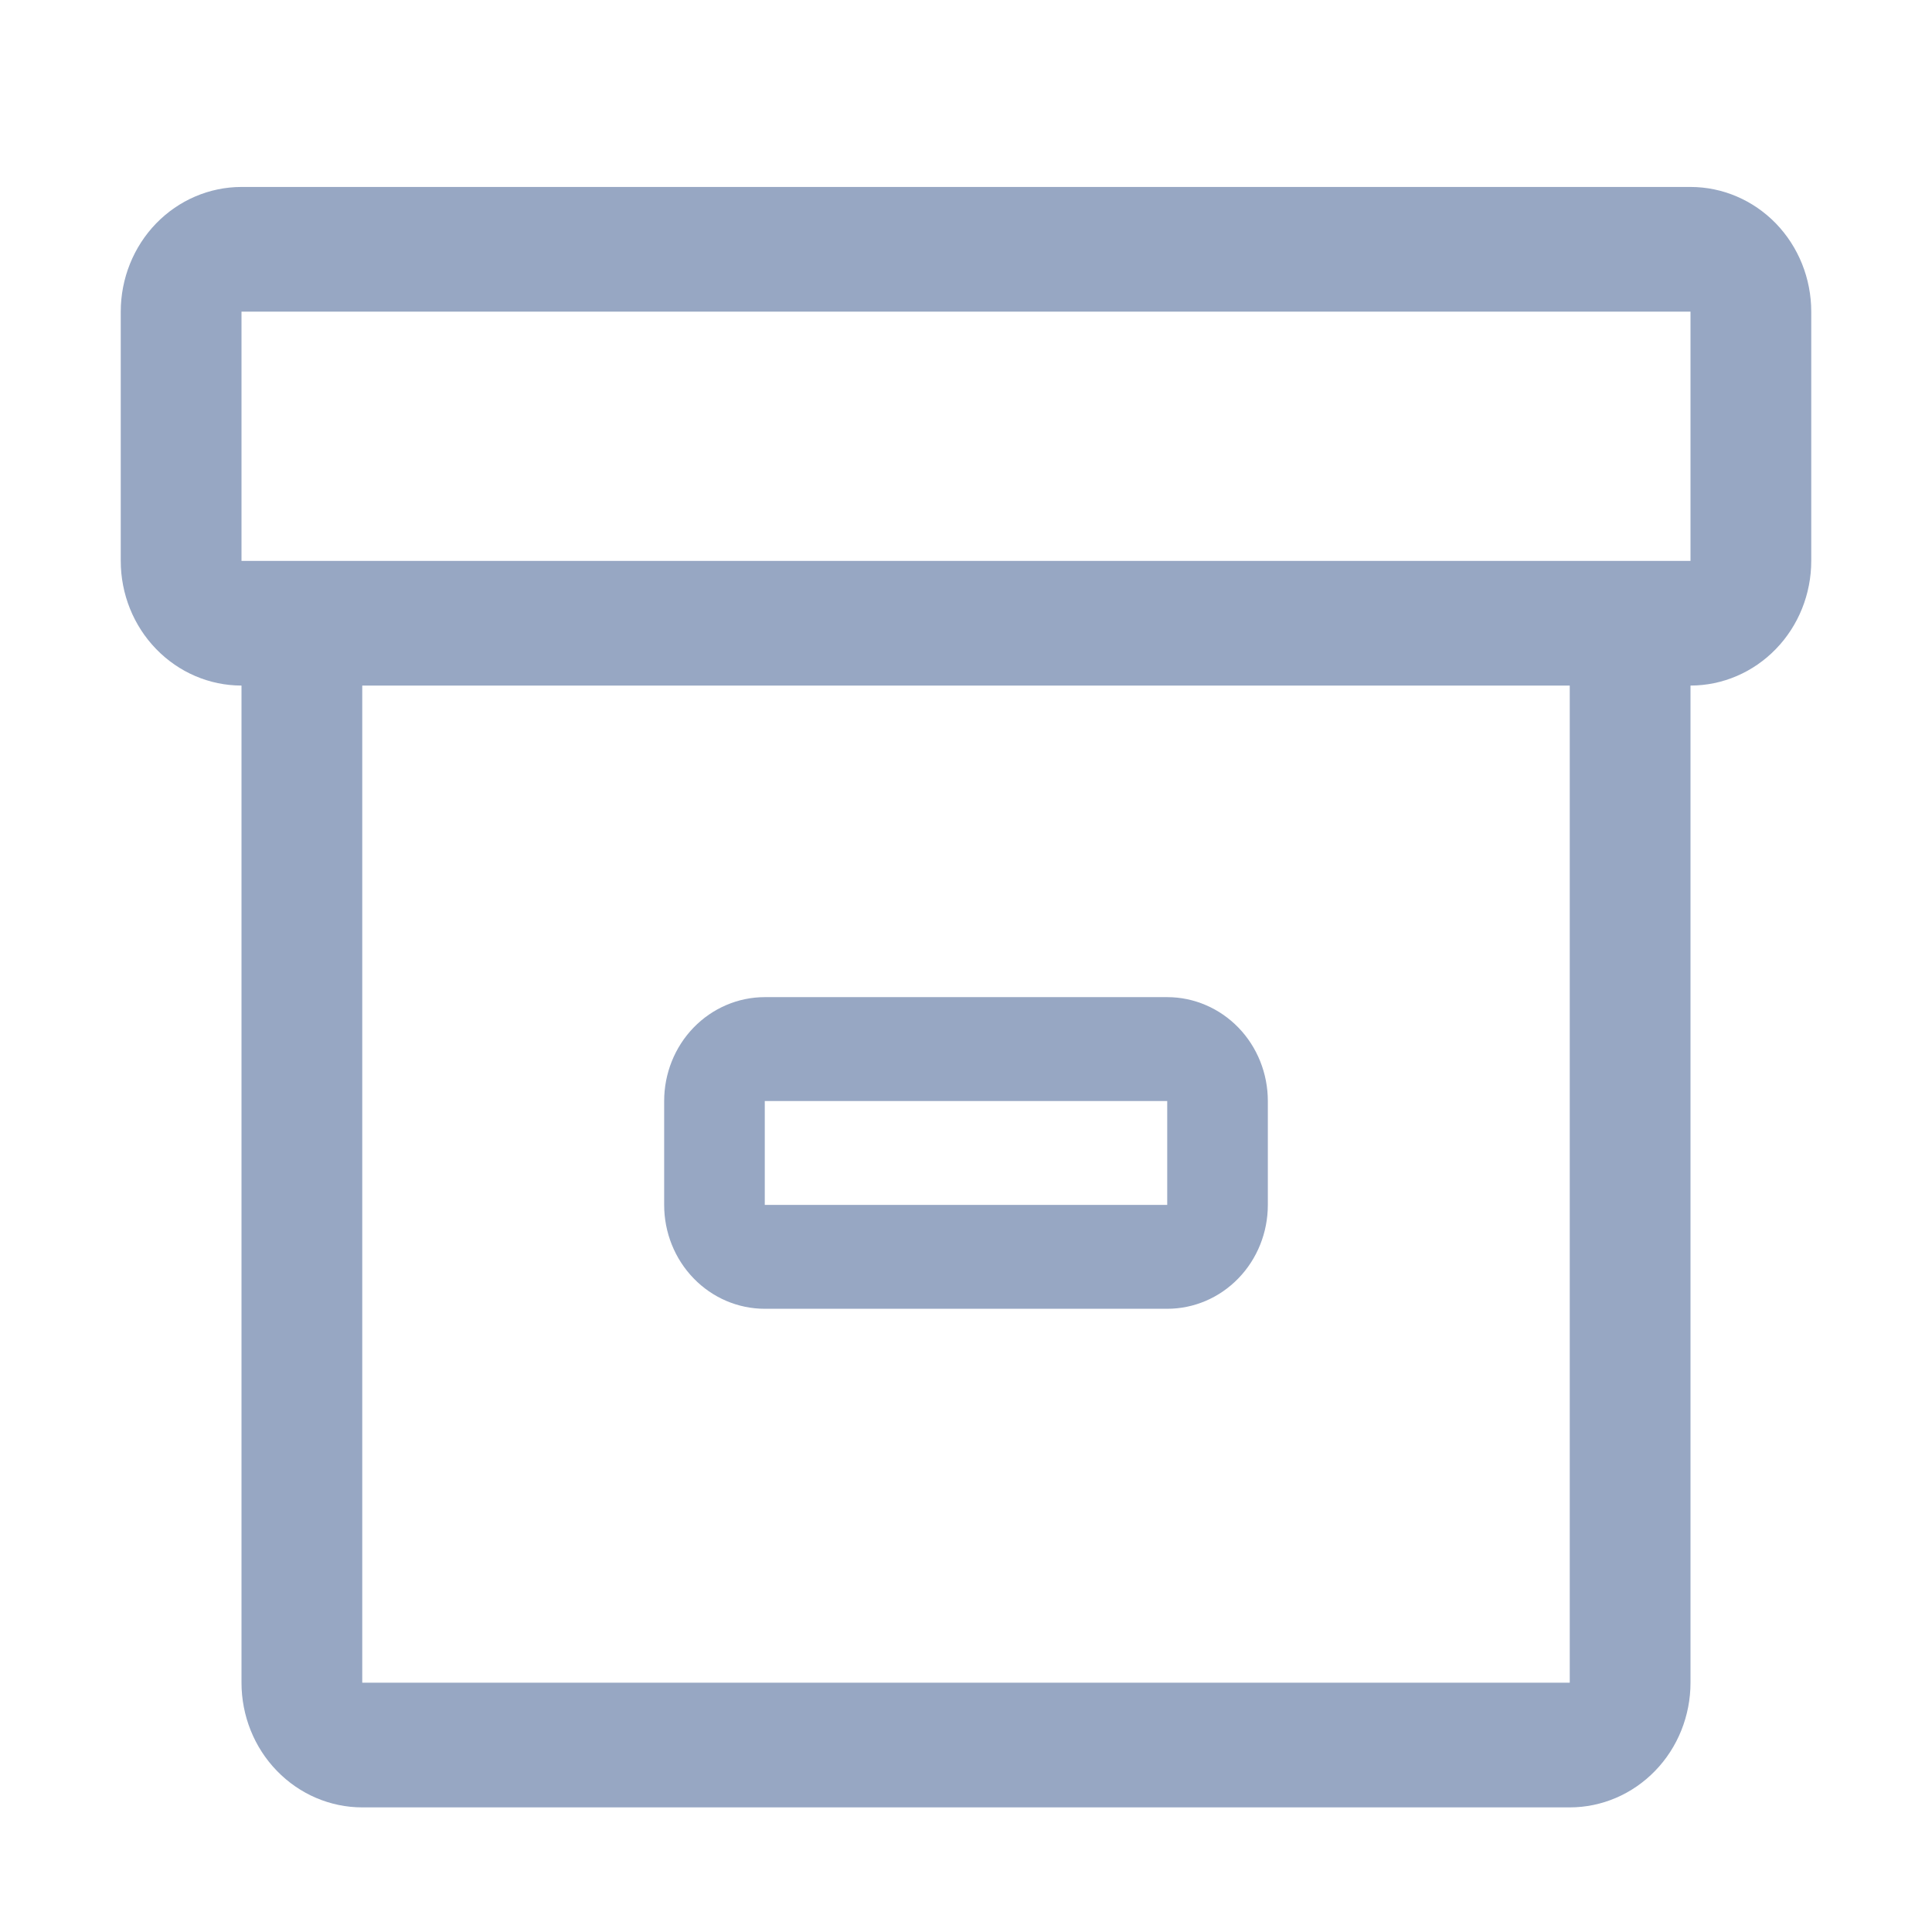 <svg width="26" height="26" viewBox="0 0 26 26" fill="none" xmlns="http://www.w3.org/2000/svg">
<path d="M15.708 17.613H10.292C9.933 17.613 9.588 17.466 9.334 17.203C9.08 16.941 8.938 16.586 8.938 16.215V14.817C8.938 14.447 9.08 14.091 9.334 13.829C9.588 13.567 9.933 13.419 10.292 13.419H15.708C16.067 13.419 16.412 13.567 16.666 13.829C16.92 14.091 17.062 14.447 17.062 14.817V16.215C17.062 16.586 16.92 16.941 16.666 17.203C16.412 17.466 16.067 17.613 15.708 17.613ZM10.292 14.817V16.215H15.708V14.817H10.292Z" fill="#97A7C3"/>
<path d="M22.75 2.516H3.25C2.819 2.516 2.406 2.693 2.101 3.007C1.796 3.322 1.625 3.749 1.625 4.194V7.548C1.625 7.993 1.796 8.42 2.101 8.734C2.406 9.049 2.819 9.226 3.25 9.226V22.645C3.25 23.09 3.421 23.517 3.726 23.831C4.031 24.146 4.444 24.323 4.875 24.323H21.125C21.556 24.323 21.969 24.146 22.274 23.831C22.579 23.517 22.75 23.09 22.75 22.645V9.226C23.181 9.226 23.594 9.049 23.899 8.734C24.204 8.42 24.375 7.993 24.375 7.548V4.194C24.375 3.749 24.204 3.322 23.899 3.007C23.594 2.693 23.181 2.516 22.75 2.516ZM21.125 22.645H4.875V9.226H21.125V22.645ZM22.75 7.548H3.25V4.194H22.75V7.548Z" fill="#97A7C3"/>
</svg>
